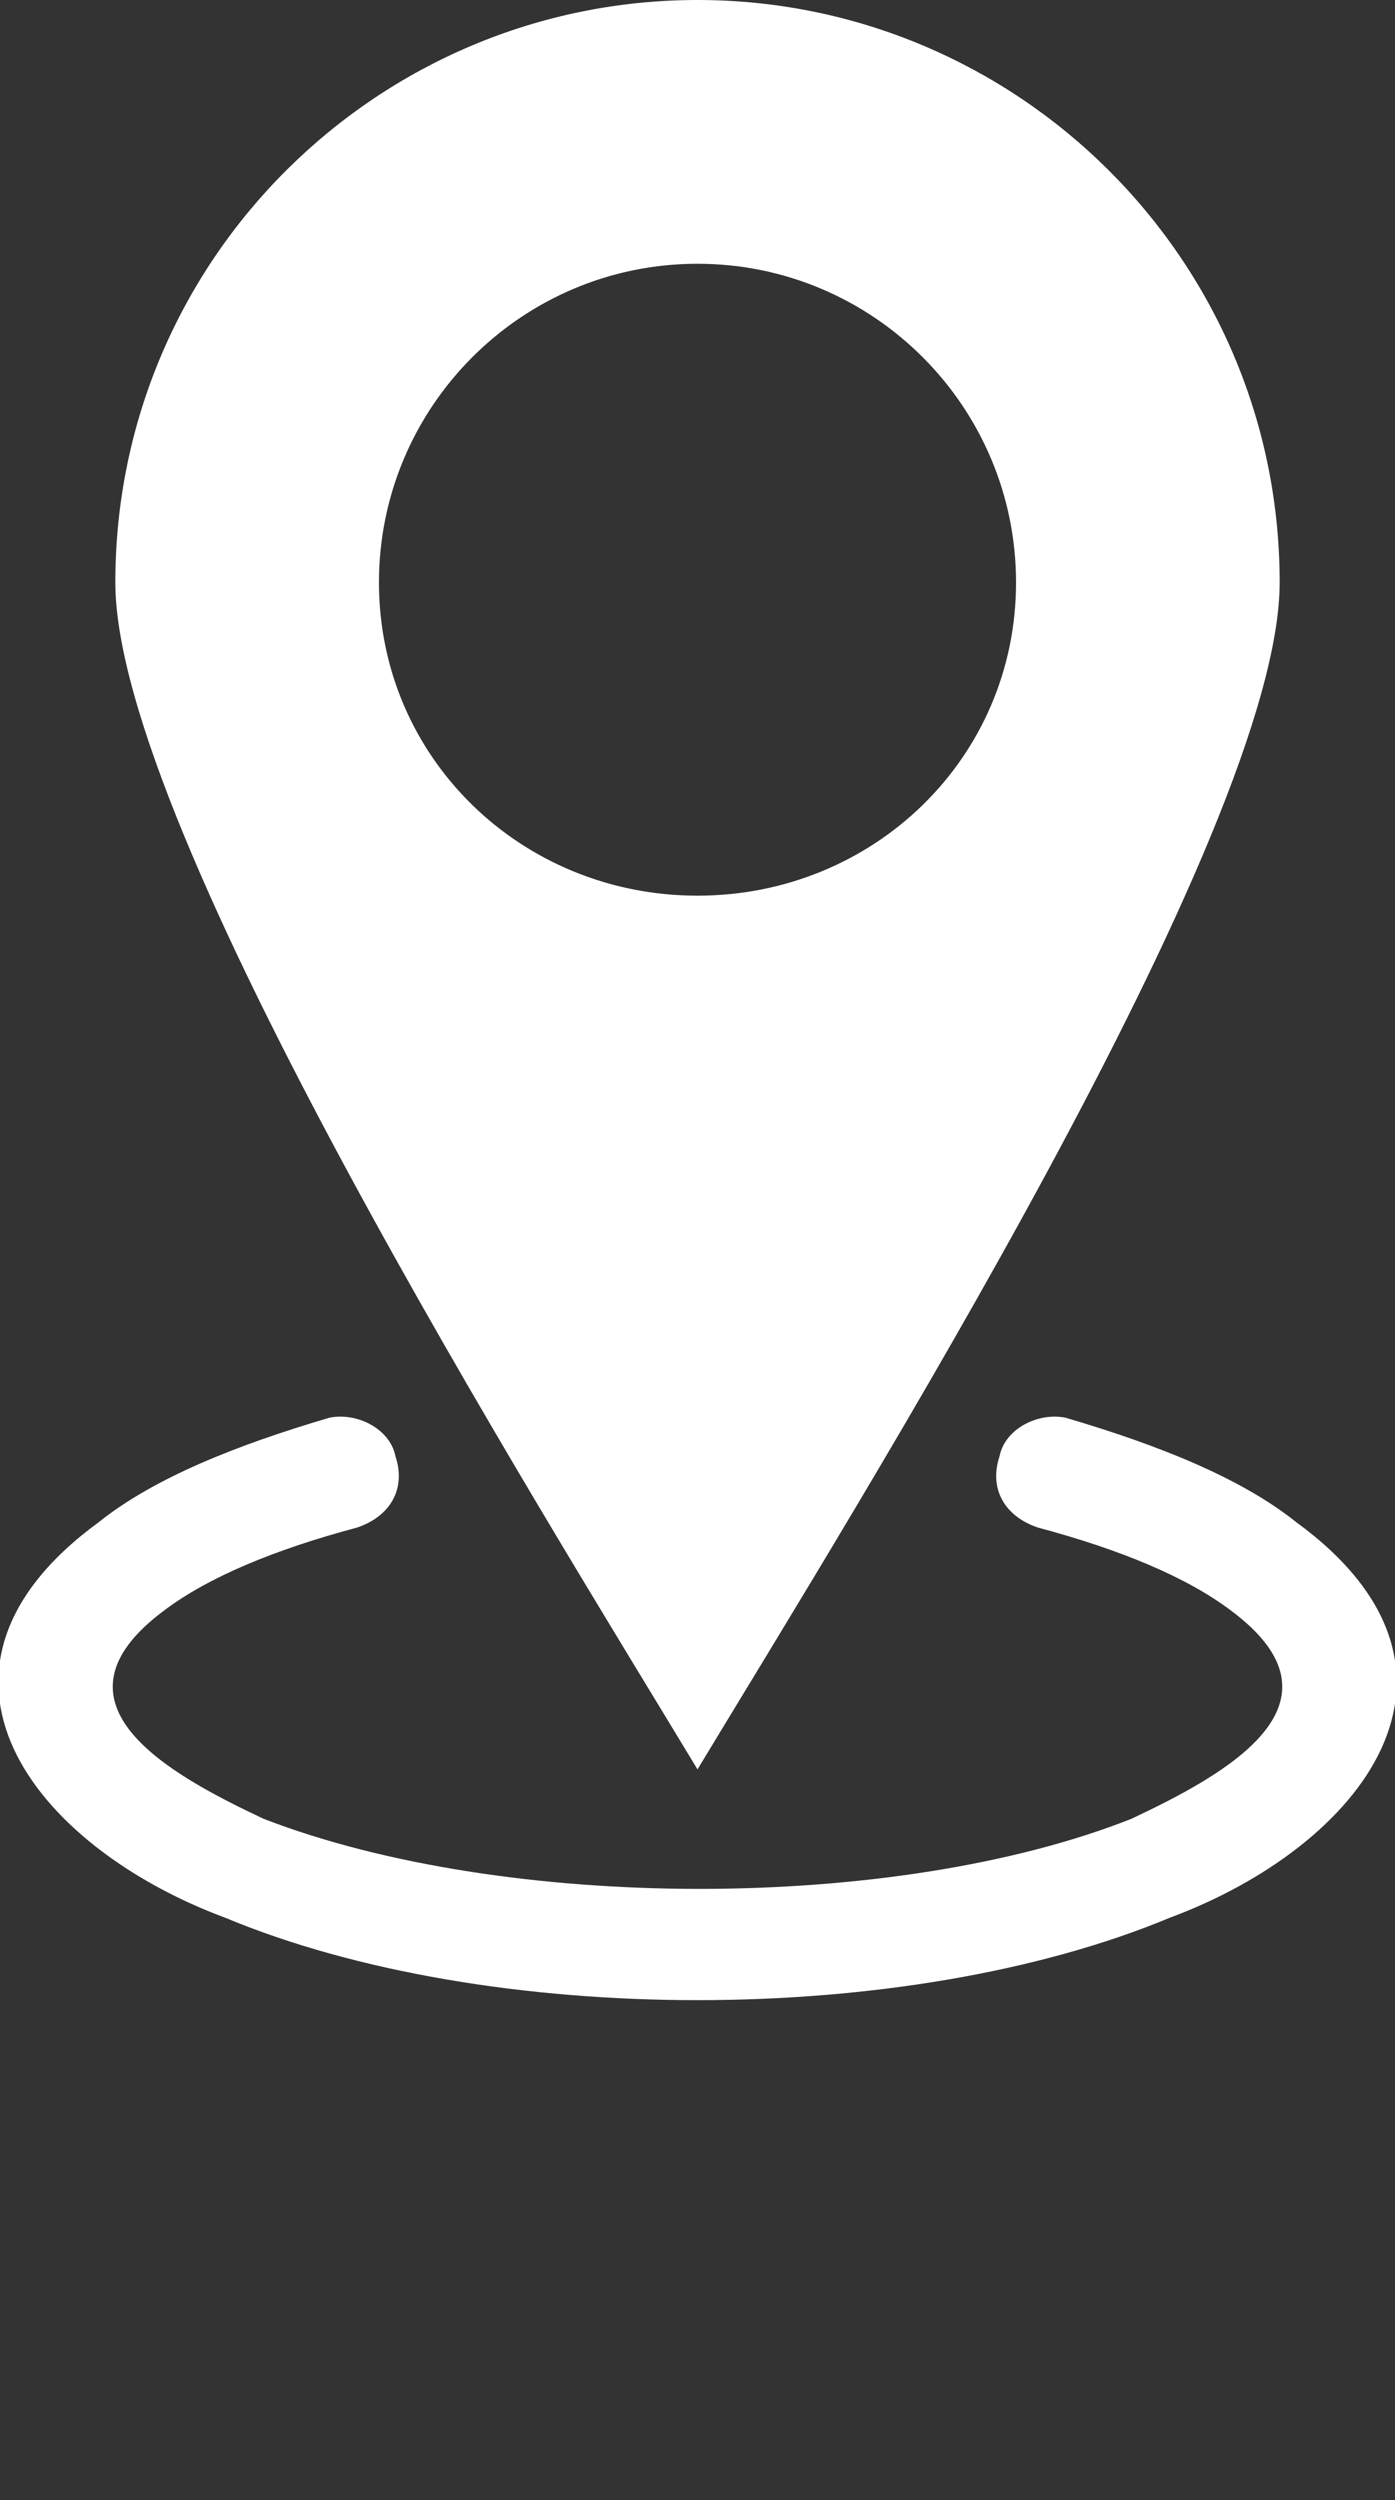 <svg xmlns="http://www.w3.org/2000/svg" xmlns:xlink="http://www.w3.org/1999/xlink" xml:space="preserve" version="1.1" style="shape-rendering:geometricPrecision;text-rendering:geometricPrecision;image-rendering:optimizeQuality;" viewBox="0 0 254 455" x="0px" y="0px" fill-rule="evenodd" clip-rule="evenodd"><rect x="0" y="0" width="254" height="455" fill="#333333" stroke="none"/><defs><style type="text/css">

    .fil0 {fill:white}
    .fil1 {fill:white;fill-rule:nonzero}

  </style></defs><g><path fill="#ffffff" class="fil0" d="M127 0c58,0 106,47 106,106 0,45 -77,168 -106,216 -29,-48 -106,-171 -106,-216 0,-59 48,-106 106,-106zm0 48c32,0 58,26 58,58 0,32 -26,57 -58,57 -32,0 -58,-25 -58,-57 0,-32 26,-58 58,-58z"/><path class="fil1" d="M189 278c-6,-2 -9,-7 -7,-13 1,-5 7,-8 12,-7 17,5 32,11 42,19 37,27 12,59 -23,72 -48,20 -124,20 -172,0 -35,-13 -60,-45 -23,-72 10,-8 25,-14 42,-19 5,-1 11,2 12,7 2,6 -1,11 -7,13 -15,4 -27,9 -35,15 -23,17 1,30 18,38 44,17 115,17 158,0 17,-8 41,-21 18,-38 -8,-6 -20,-11 -35,-15z"/></g></svg>
